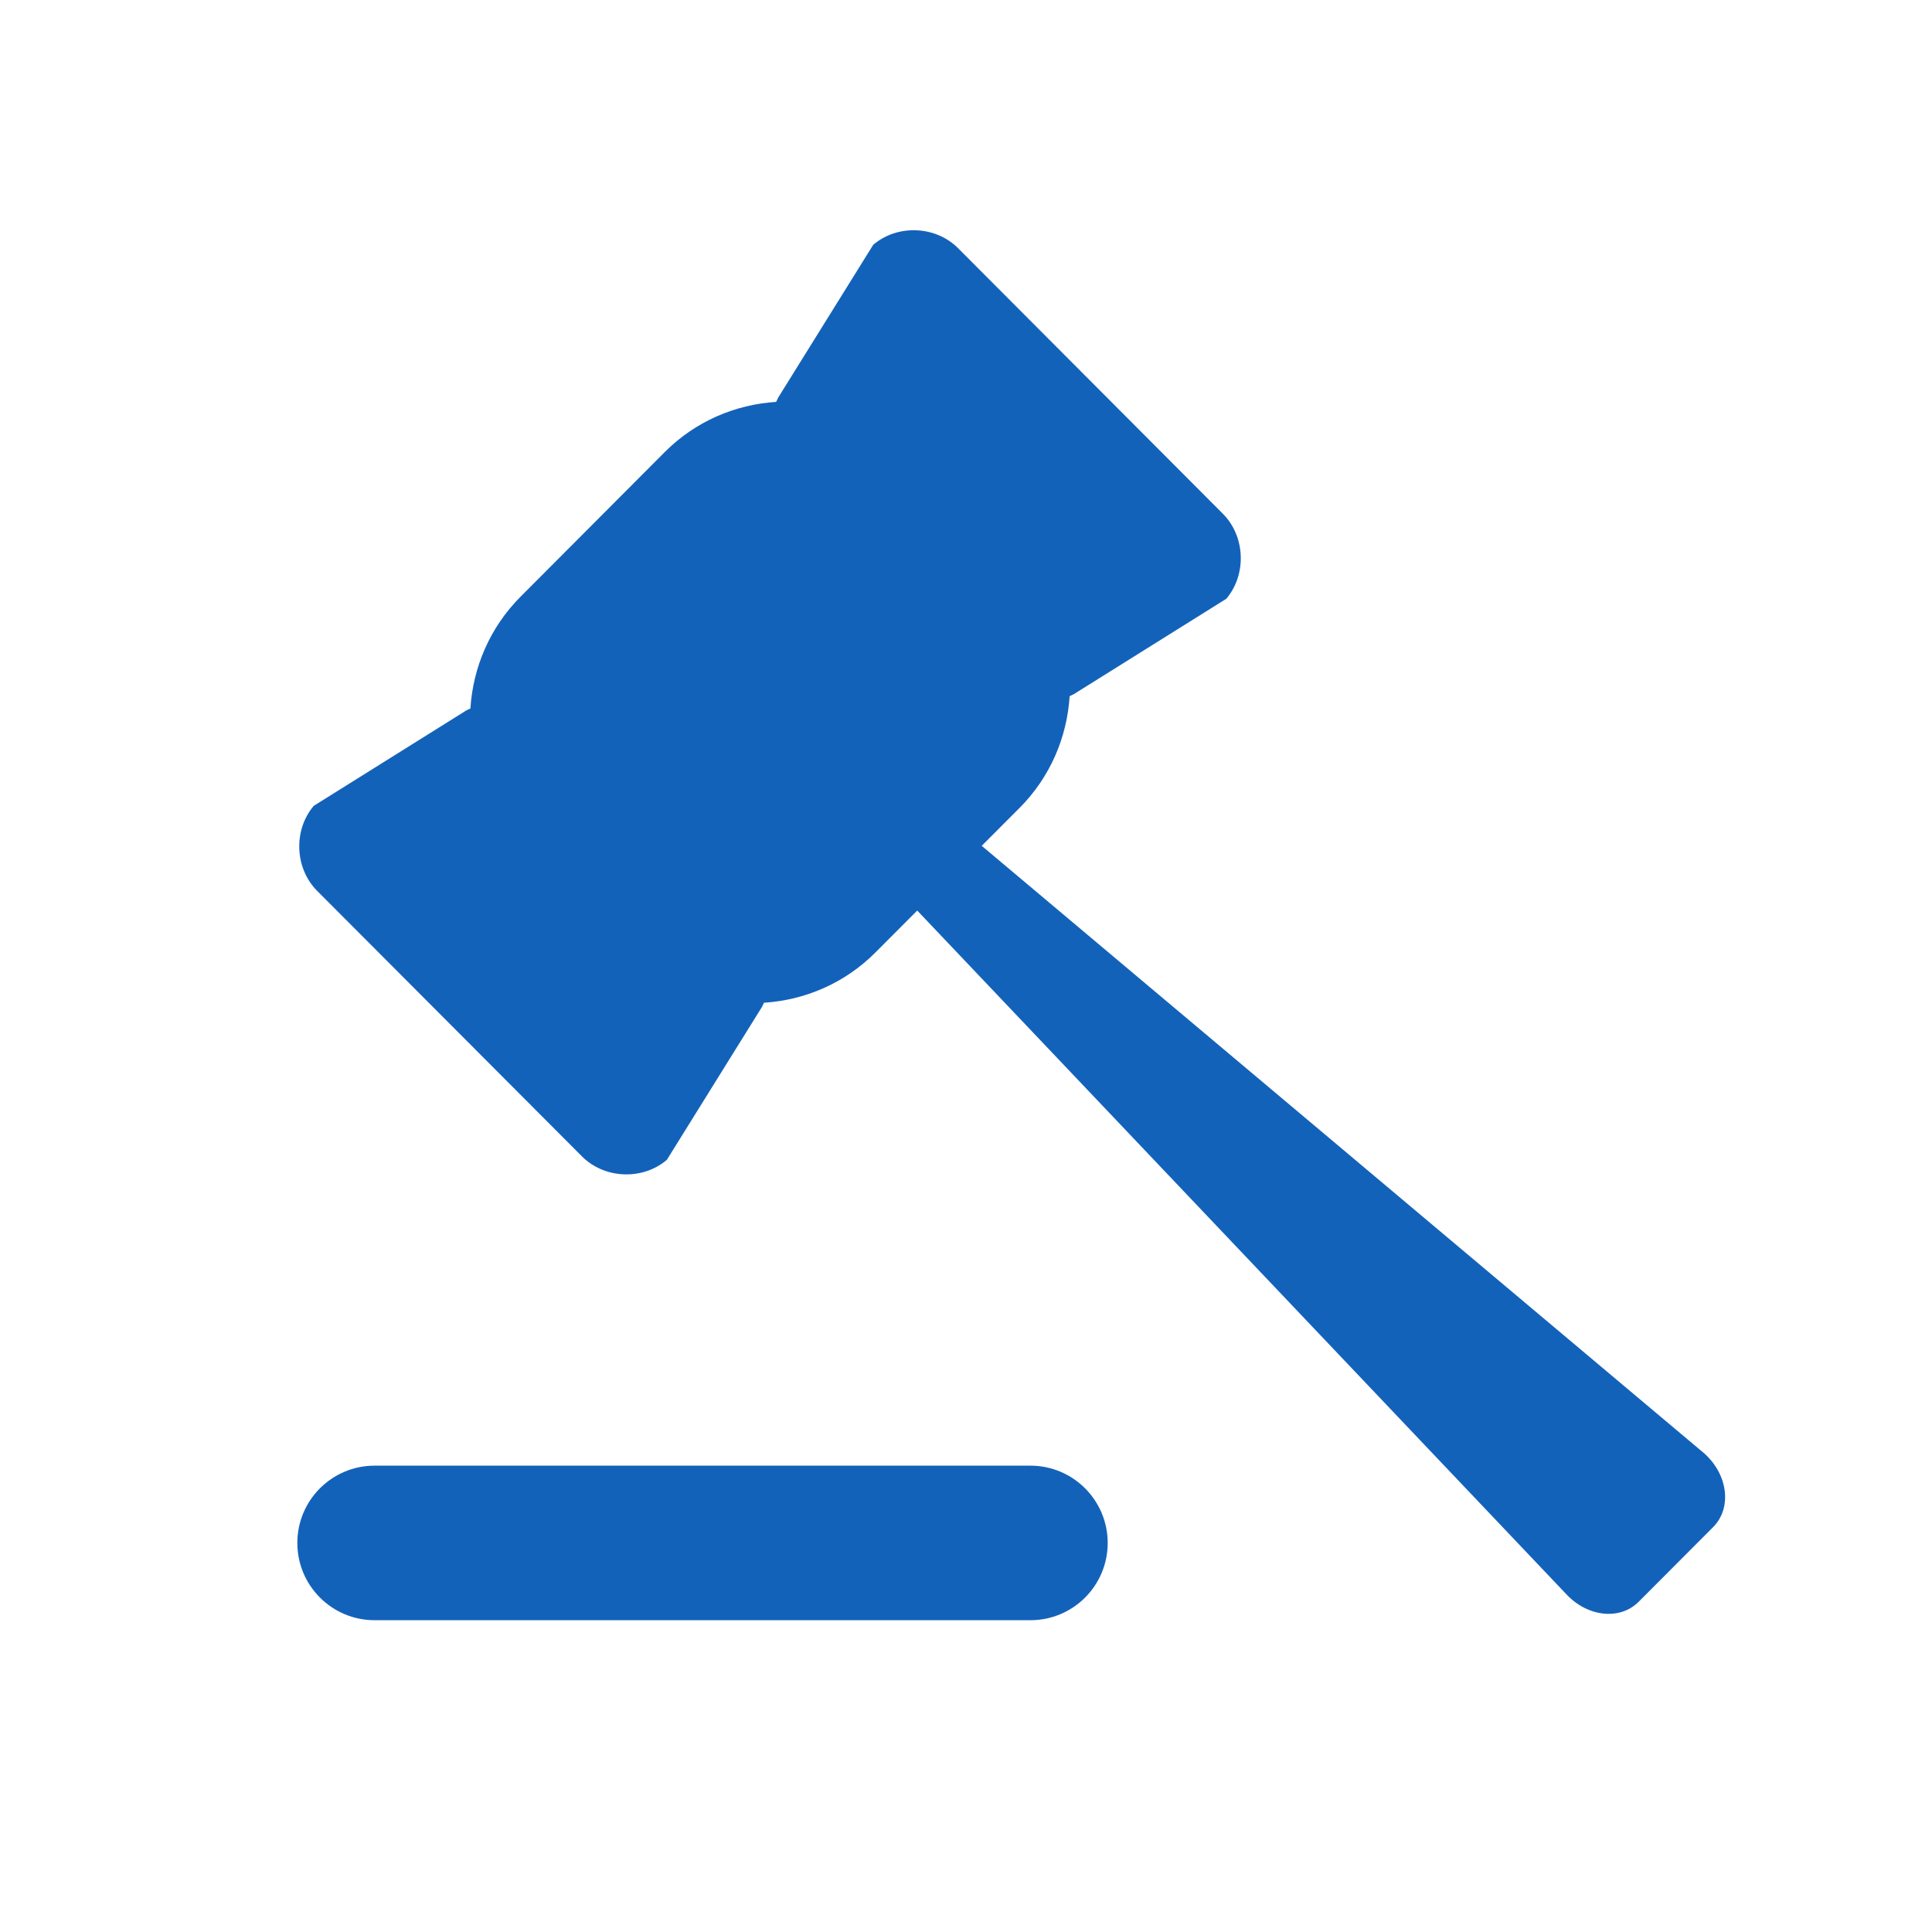<?xml version="1.0" standalone="no"?><!DOCTYPE svg PUBLIC "-//W3C//DTD SVG 1.1//EN" "http://www.w3.org/Graphics/SVG/1.1/DTD/svg11.dtd"><svg t="1502940006728" class="icon" style="" viewBox="0 0 1024 1024" version="1.1" xmlns="http://www.w3.org/2000/svg" p-id="957" xmlns:xlink="http://www.w3.org/1999/xlink" width="20" height="20"><defs><style type="text/css"></style></defs><path d="M903.496 770.499 520.335 448.307l20.009-20.05c16.384-16.425 25.231-37.642 26.583-59.269 0.778-0.369 1.577-0.717 2.314-1.126l80.712-50.483c10.916-12.861 10.117-33.137-1.802-45.076l-140.37-140.78C495.882 119.603 475.668 118.784 462.828 129.741l-50.34 80.937c-0.41 0.758-0.778 1.556-1.126 2.335-21.565 1.372-42.721 10.22-59.085 26.644l-76.37 76.595c-16.384 16.425-25.211 37.642-26.583 59.249-0.778 0.369-1.577 0.717-2.335 1.147L166.298 427.11c-10.916 12.861-10.117 33.137 1.802 45.076l140.39 140.759c11.919 11.94 32.133 12.739 44.954 1.802l50.34-80.937c0.41-0.737 0.778-1.516 1.126-2.335 21.565-1.372 42.721-10.22 59.085-26.644l22.159-22.221 343.593 361.902c11.305 12.493 28.754 14.52 38.769 4.465l39.465-39.567C917.996 799.355 915.968 781.844 903.496 770.499z" p-id="958" fill="#1362ba"></path><path d="M587.1 817.787c0 22.63-18.33 40.96-40.96 40.96L198.554 858.747c-22.63 0-40.96-18.33-40.96-40.96l0 0c0-22.63 18.33-40.96 40.96-40.96l347.587 0C568.75 776.827 587.1 795.177 587.1 817.787L587.1 817.787z" p-id="959" fill="#1362ba"></path></svg>
